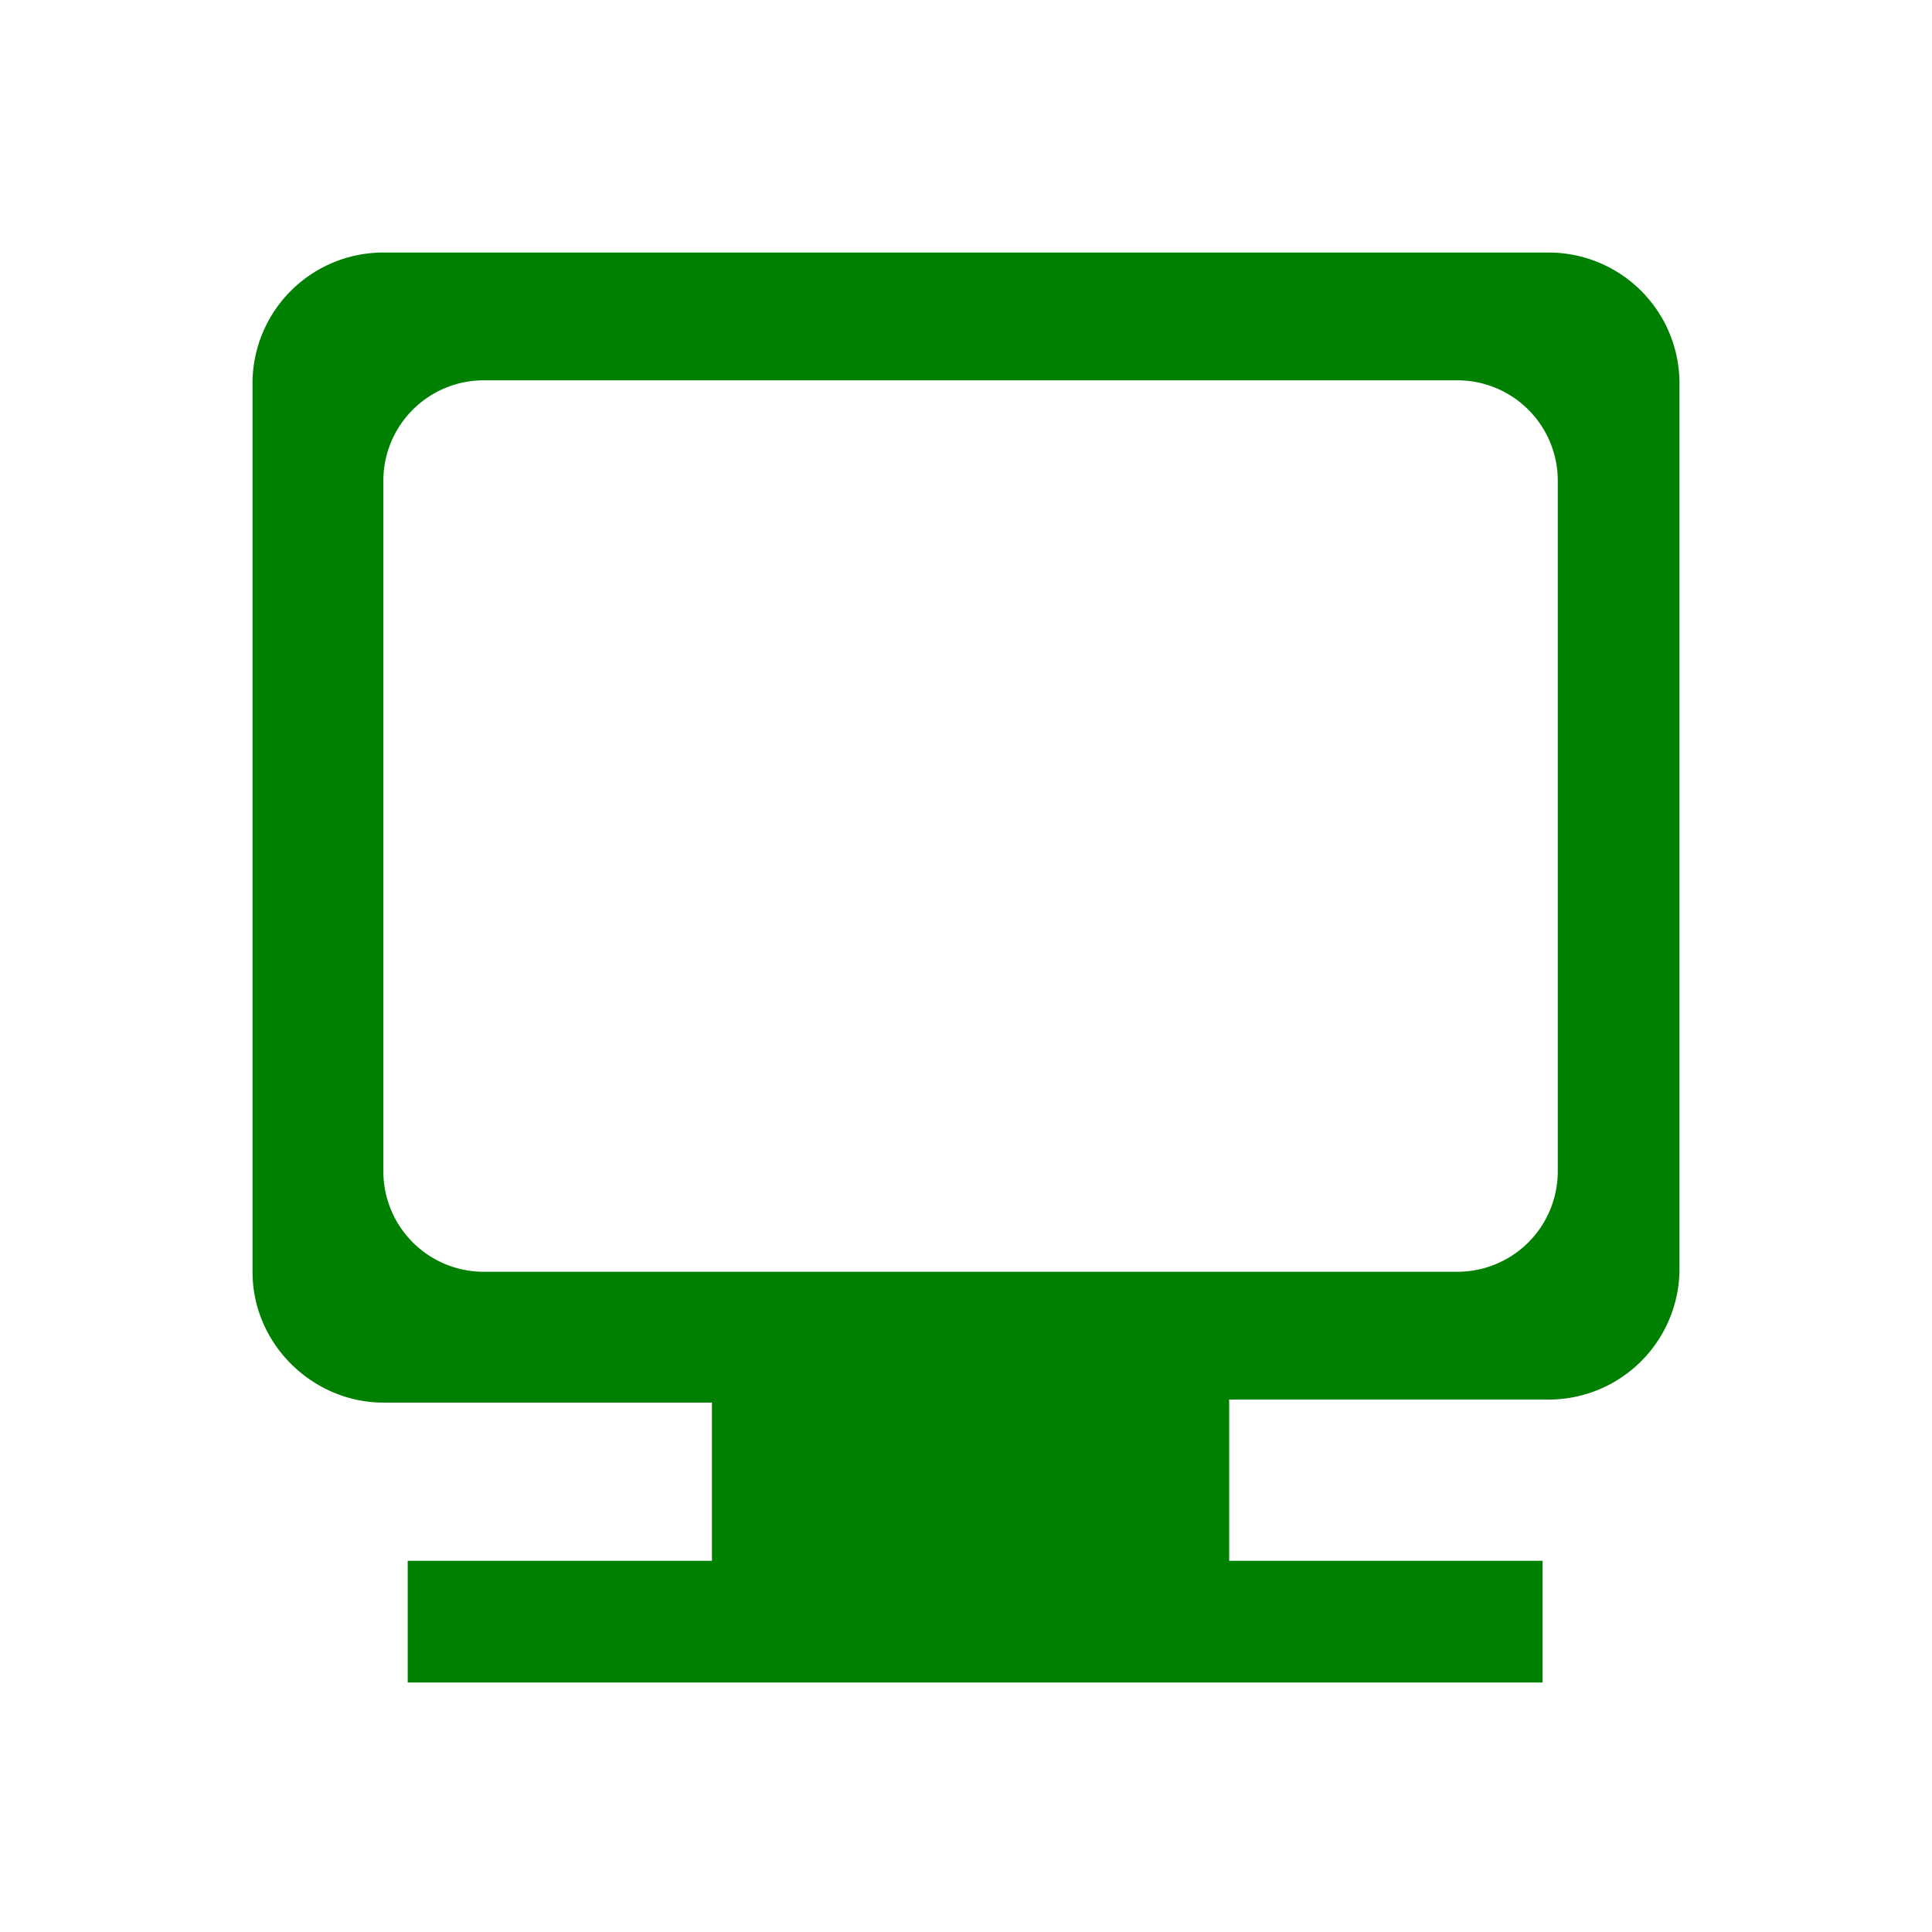<svg xmlns="http://www.w3.org/2000/svg" width="24" height="24" viewBox="0 0 6.35 6.35"><path d="M1.26.83a.43.43 0 0 0-.43.43v2.92c0 .24.2.43.43.43h1.08v.52h-1v.4h3.73v-.4H4.04V4.6h1.05a.43.43 0 0 0 .43-.43V1.26a.43.43 0 0 0-.43-.43zm.33.42h3.2a.33.33 0 0 1 .33.33v2.27a.33.33 0 0 1-.33.33h-3.2a.33.33 0 0 1-.33-.33V1.58a.33.33 0 0 1 .33-.33z" fill="green"/></svg>